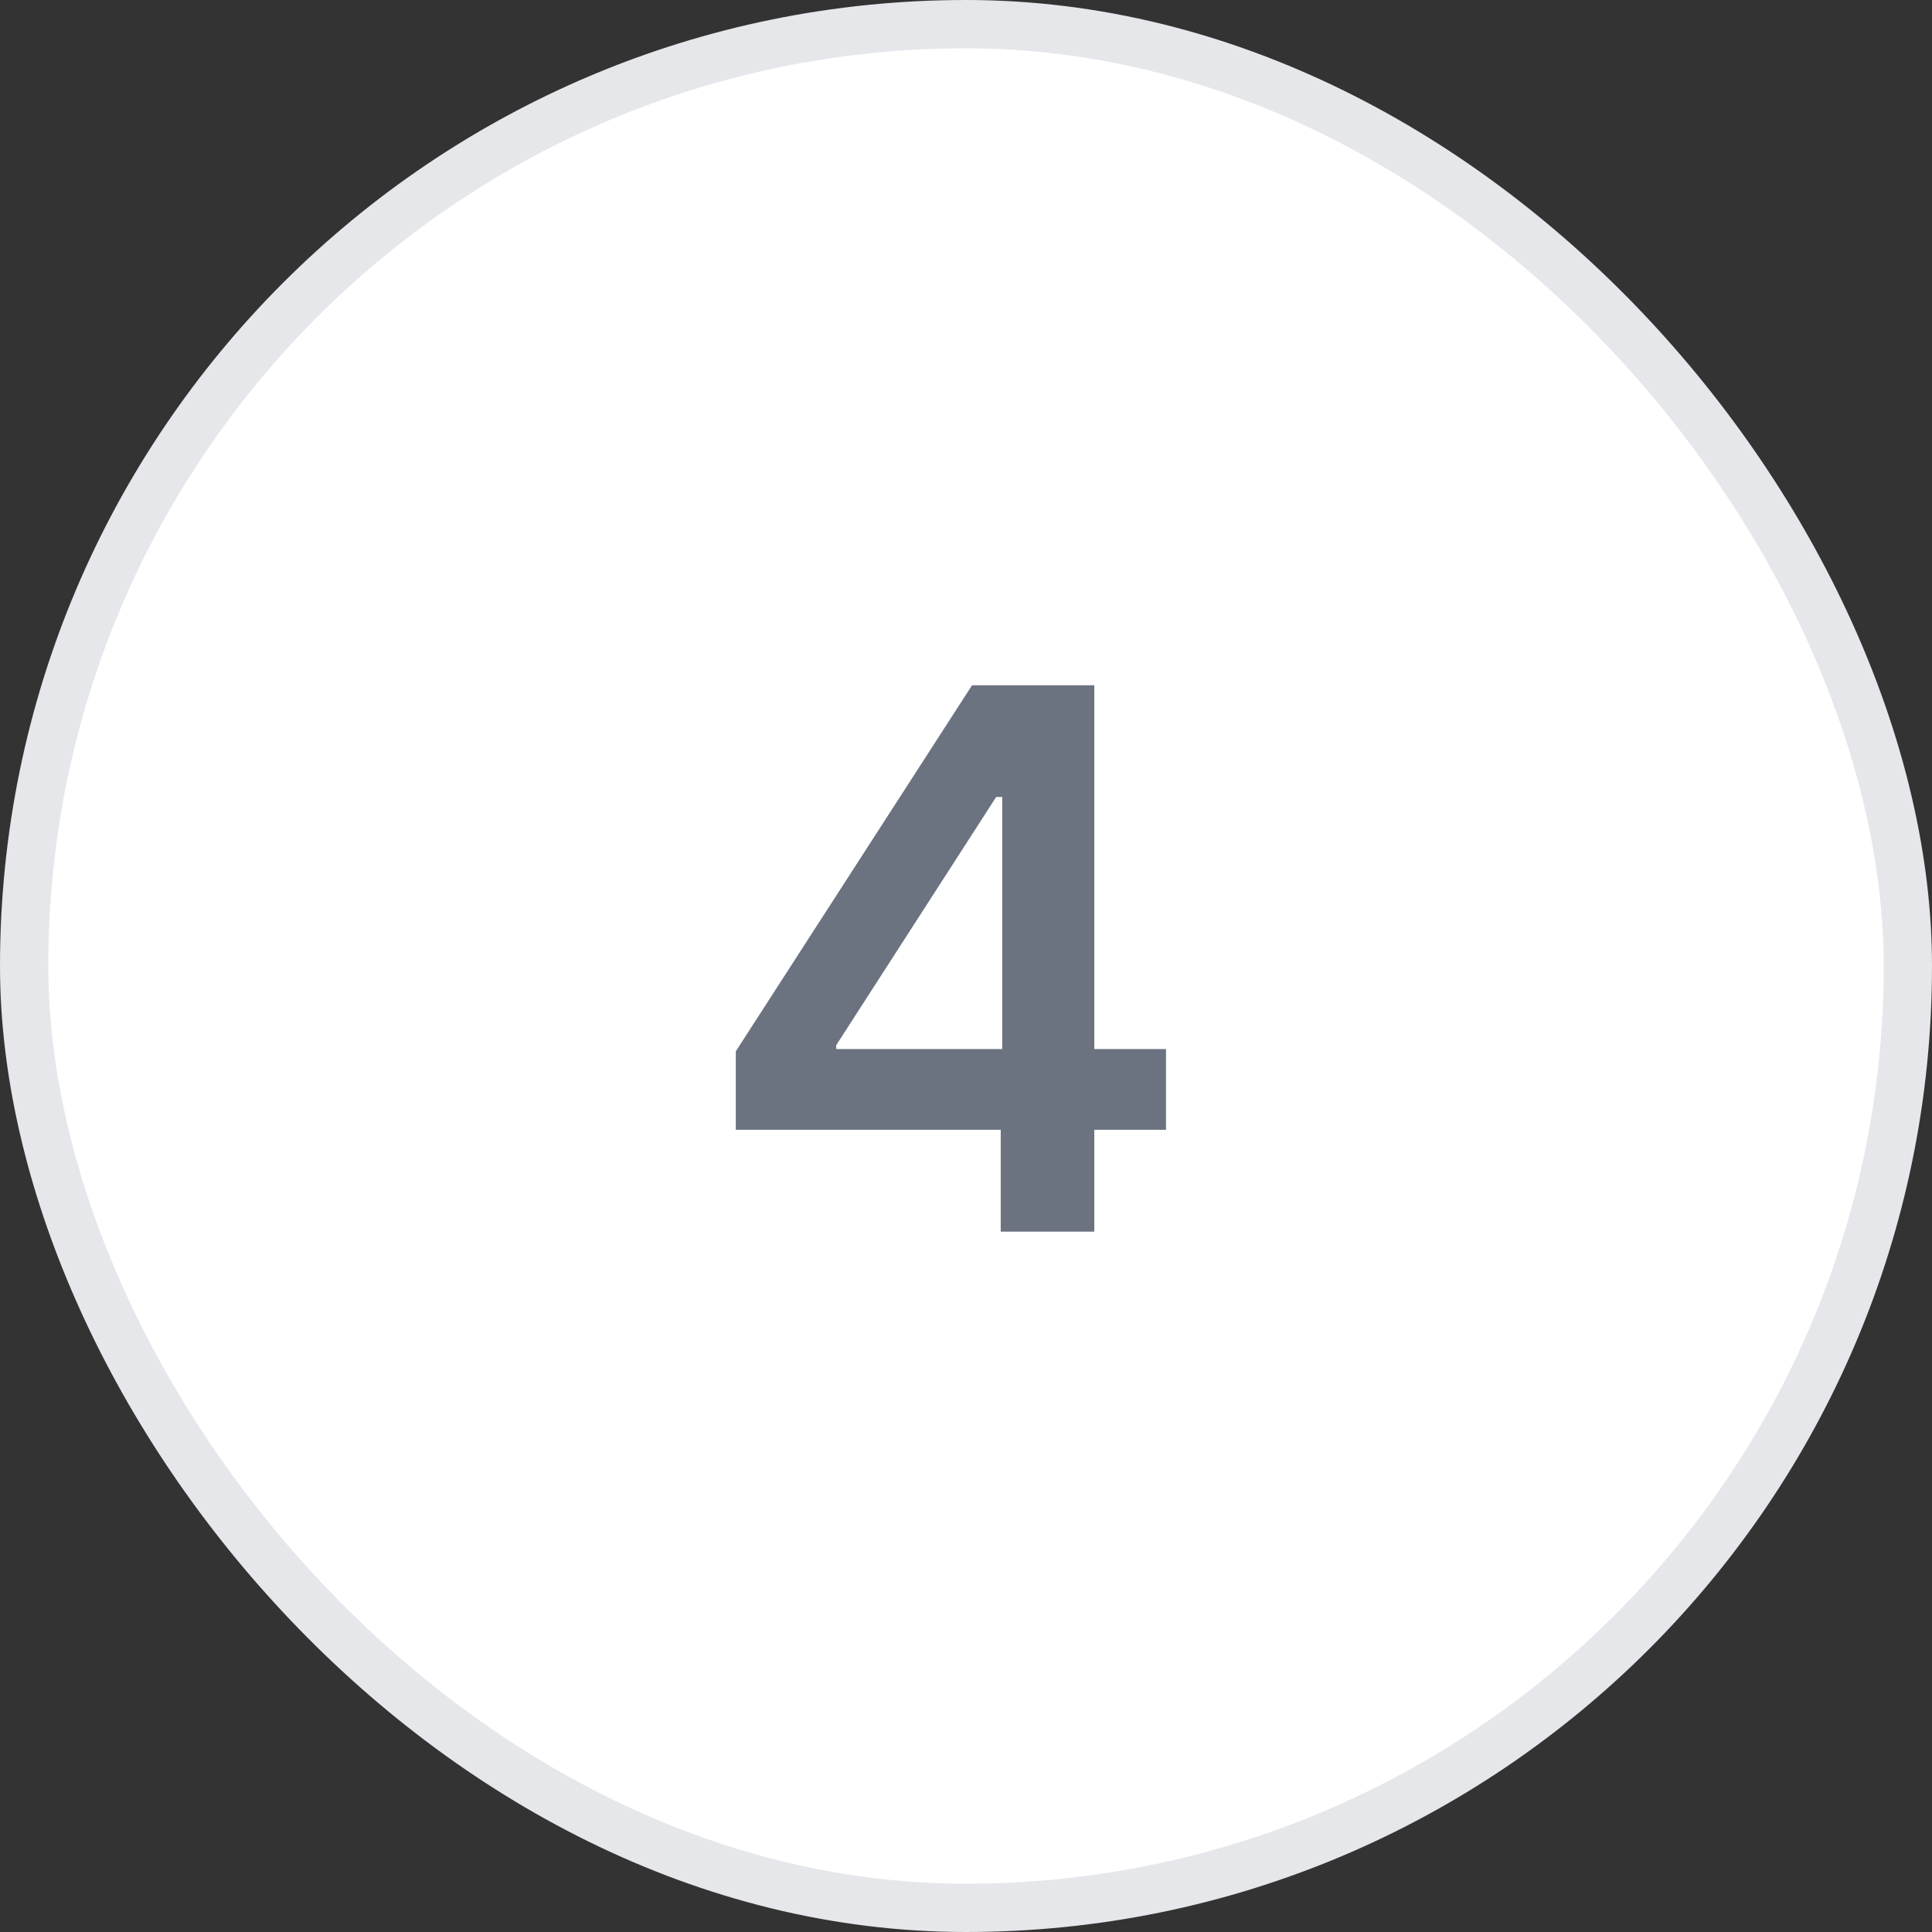 <svg width="40" height="40" viewBox="0 0 40 40" fill="none" xmlns="http://www.w3.org/2000/svg">
<rect x="0" y="0" width="40" height="40" fill="#333333" stroke="none"/>
<rect x="0.5" y="0.5" width="39" height="39" rx="19.5" fill="white"/>
<rect x="0.5" y="0.5" width="39" height="39" rx="19.5" stroke="#E5E7EB"/>
<path d="M15.234 23.391V21.766L20.125 14.188H22.656V21.719H24.141V23.391H22.656V25.5H20.719V23.391H15.234ZM17.312 21.719H20.75V16.5H20.625L17.312 21.641V21.719Z" fill="#6B7280"/>
</svg>

